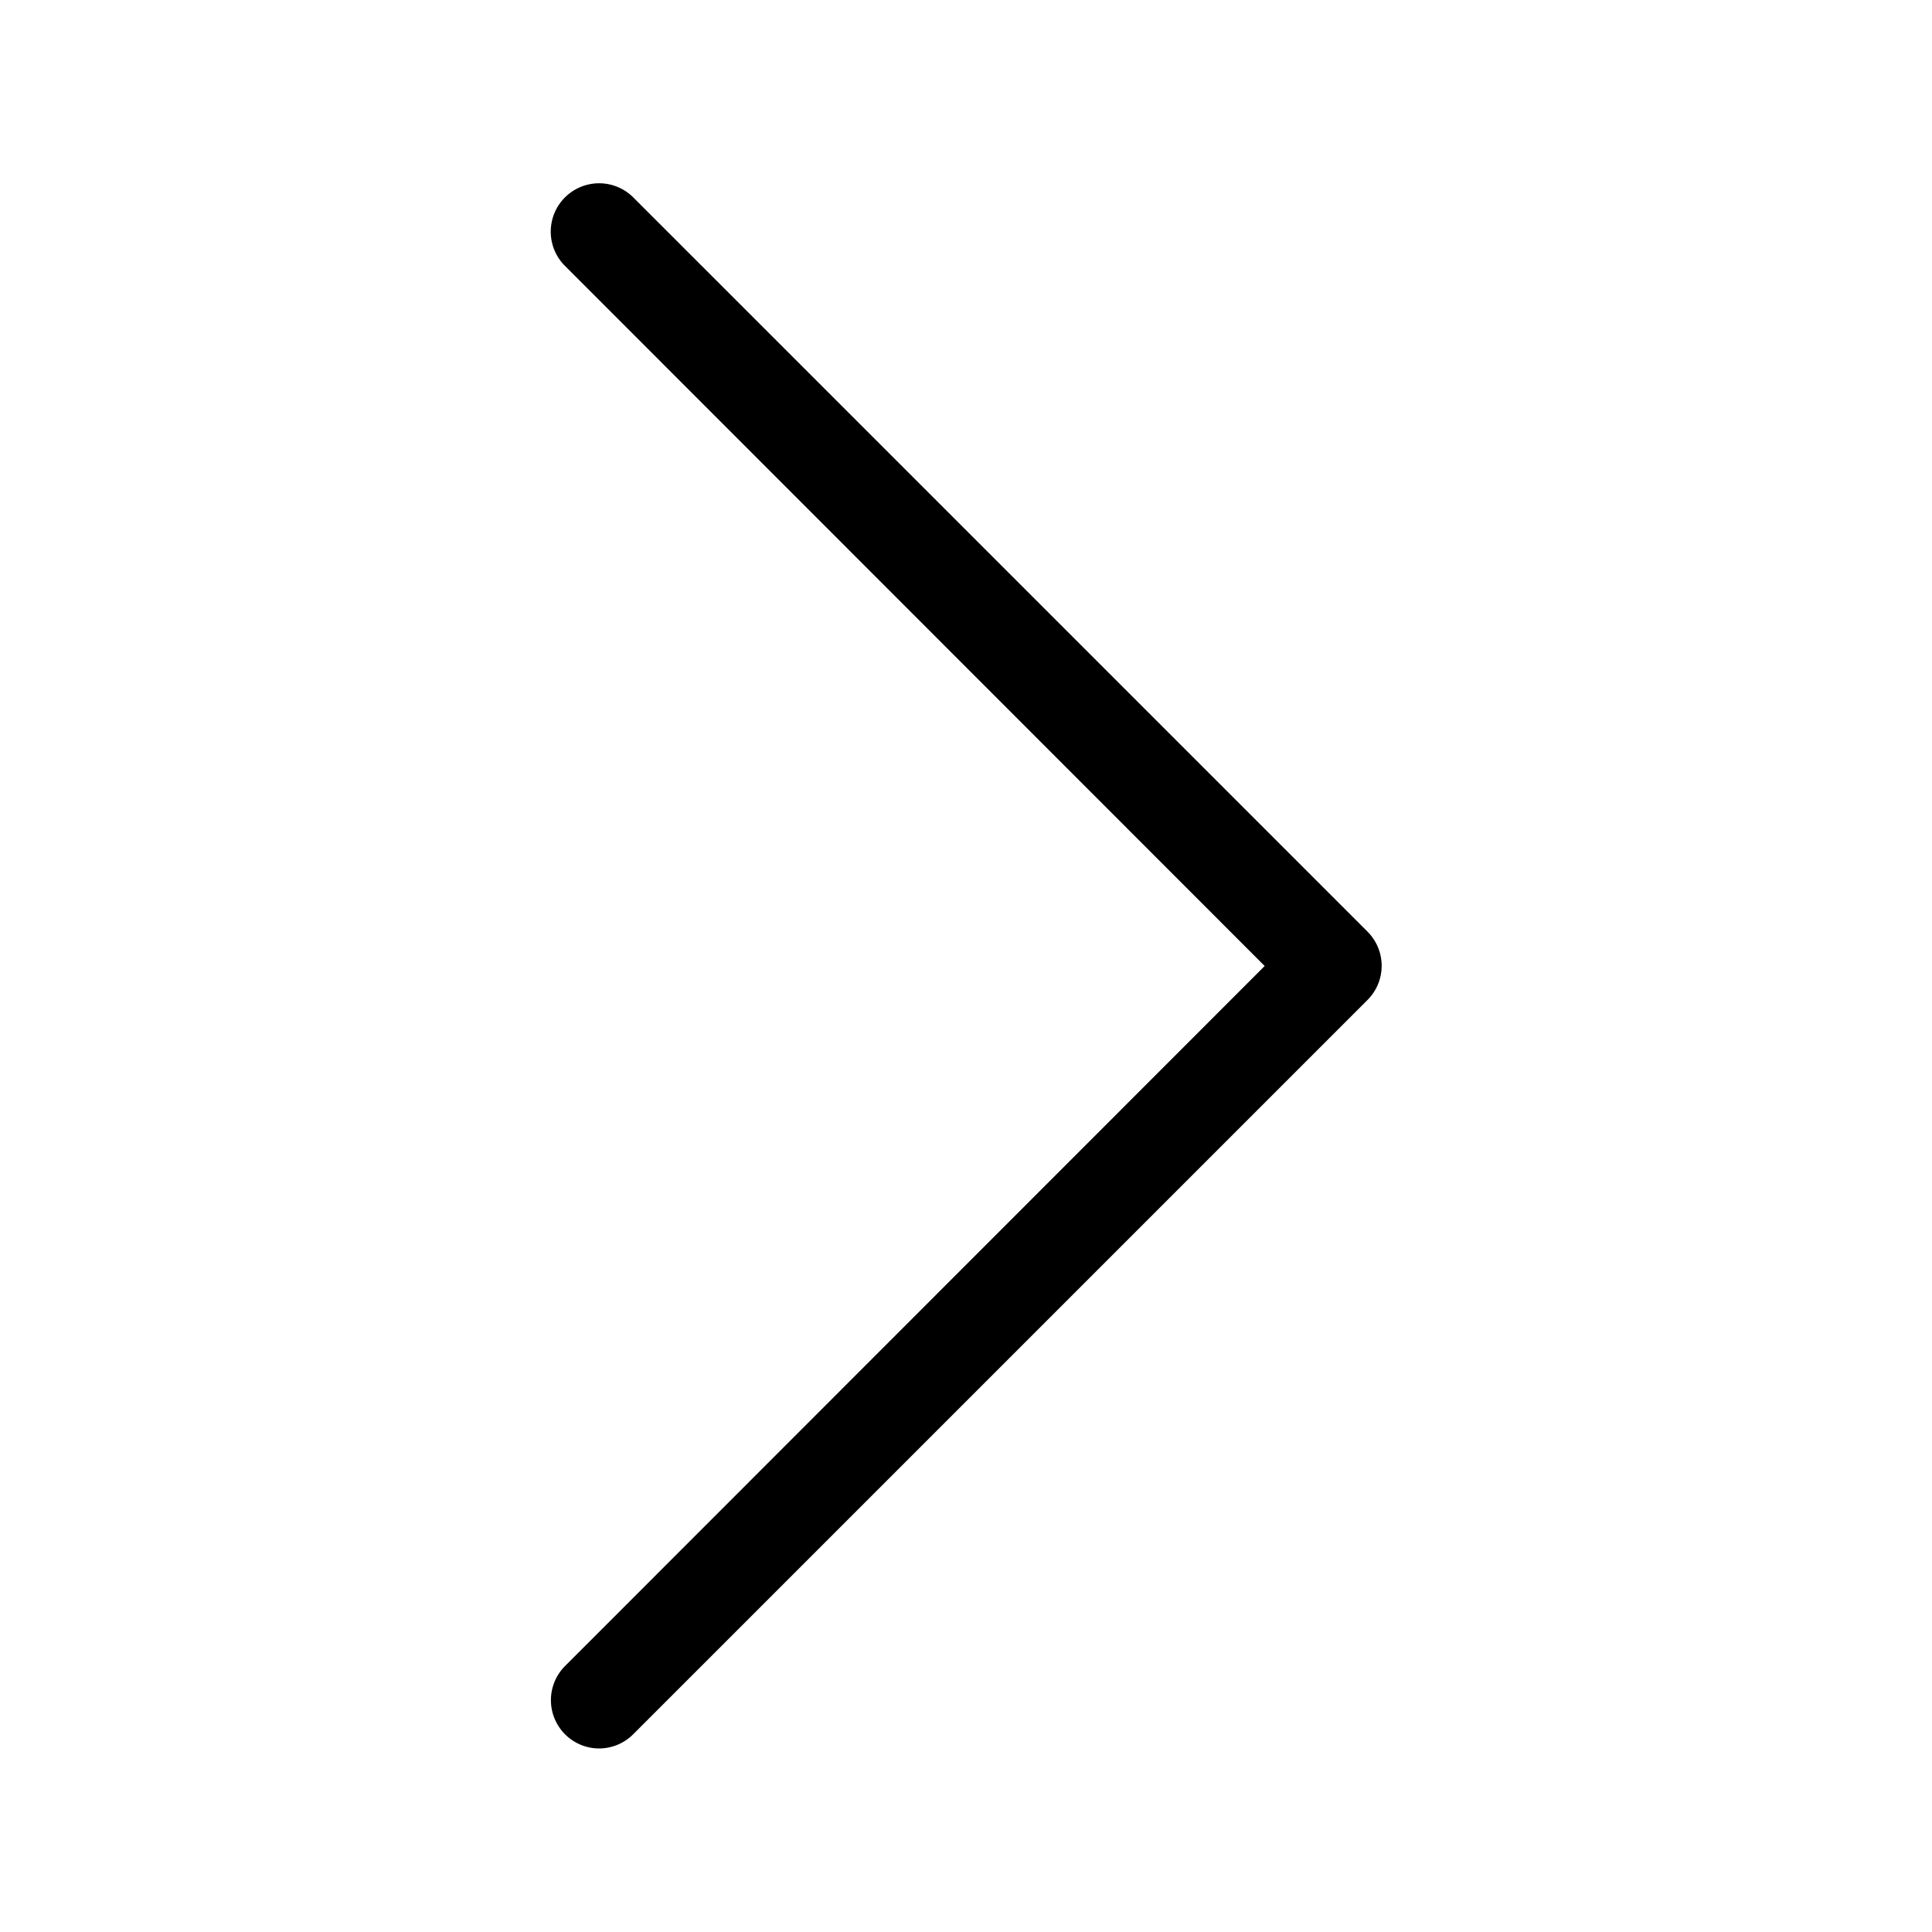 <svg class="icon" viewBox="0 0 1024 1024" xmlns="http://www.w3.org/2000/svg" width="200" height="200"><defs><style/></defs><path d="M317.44 926.72a25.6 25.6 0 0 1-18.022-43.622L670.31 512 299.418 140.902a25.6 25.6 0 1 1 36.25-36.25l389.12 389.12a25.6 25.6 0 0 1 0 36.25l-389.12 389.12a25.6 25.6 0 0 1-18.228 7.578z"/></svg>